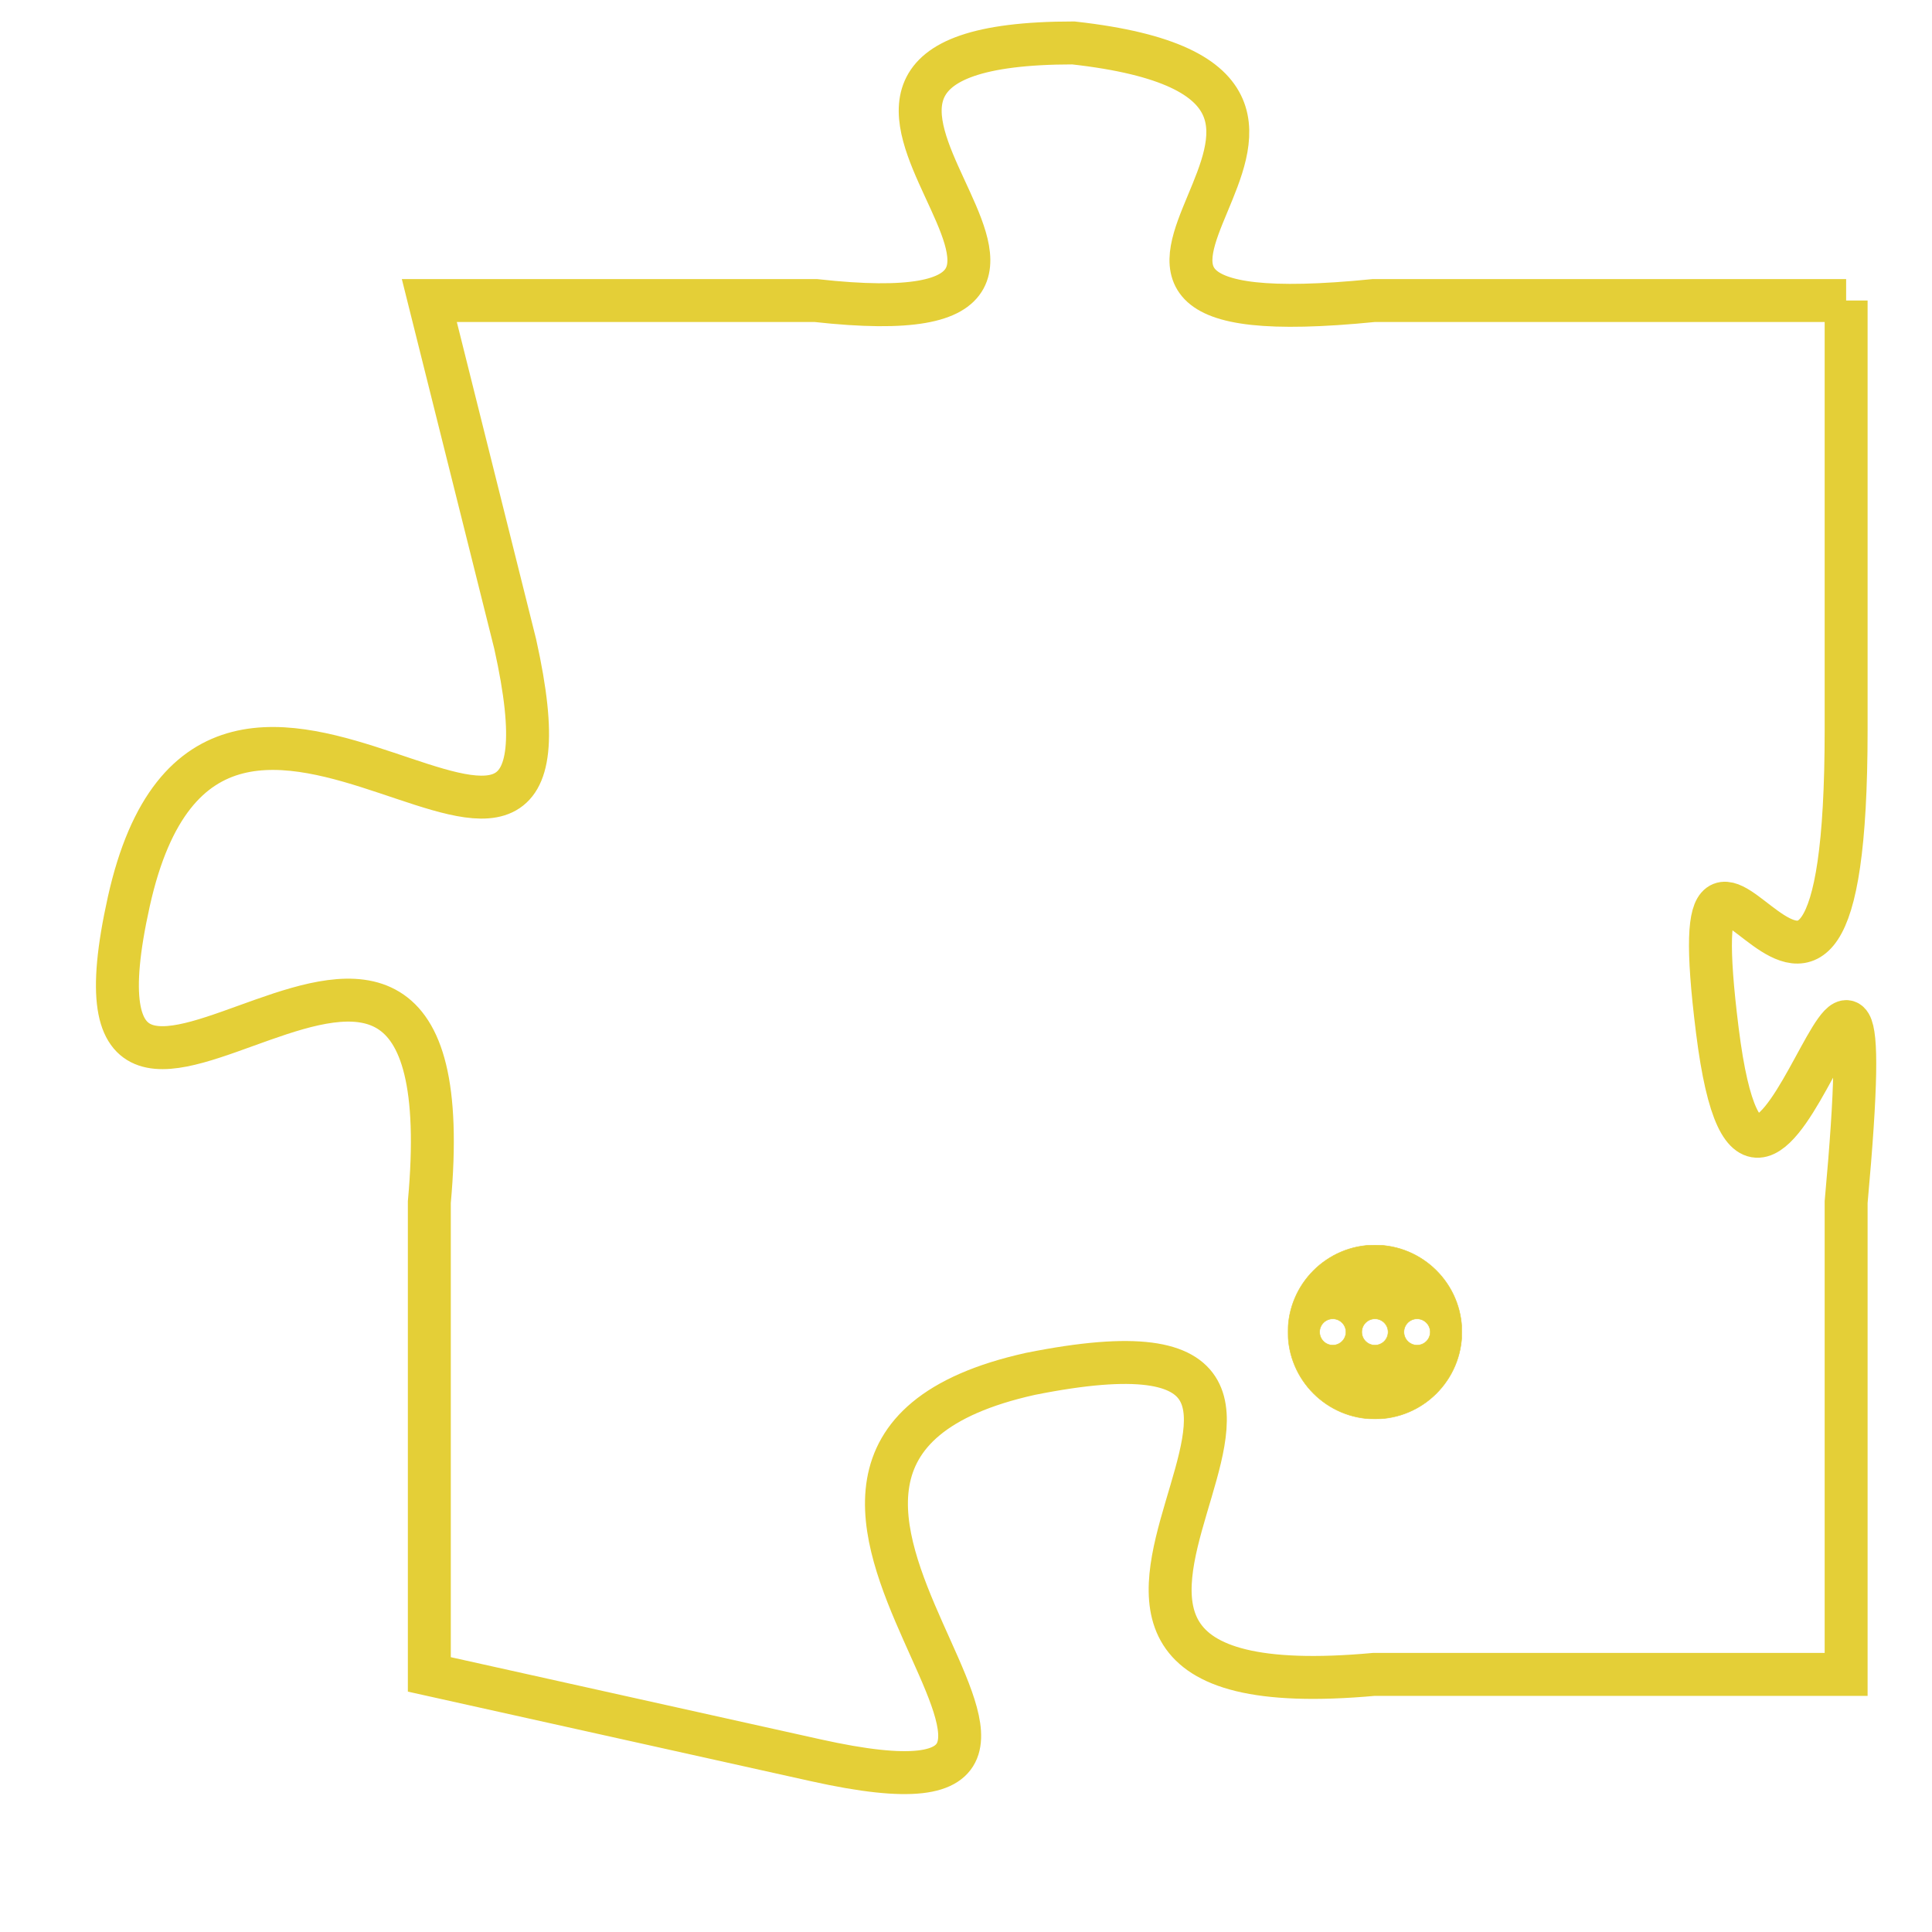 <svg version="1.1" xmlns="http://www.w3.org/2000/svg" xmlns:xlink="http://www.w3.org/1999/xlink" fill="transparent" x="0" y="0" width="350" height="350" preserveAspectRatio="xMinYMin slice"><style type="text/css">.links{fill:transparent;stroke: #E4CF37;}.links:hover{fill:#63D272; opacity:0.4;}</style><defs><g id="allt"><path id="t8191" d="M66,2016 L55,2016 C45,2017 57,2011 48,2010 C39,2010 51,2017 42,2016 L33,2016 33,2016 L35,2024 C37,2033 28,2021 26,2030 C24,2039 34,2026 33,2037 L33,2048 33,2048 L42,2050 C51,2052 38,2043 47,2041 C57,2039 44,2049 55,2048 L66,2048 66,2048 L66,2037 C67,2026 64,2041 63,2033 C62,2025 66,2037 66,2026 L66,2016"/></g><clipPath id="c" clipRule="evenodd" fill="transparent"><use href="#t8191"/></clipPath></defs><svg viewBox="23 2009 45 44" preserveAspectRatio="xMinYMin meet"><svg width="4380" height="2430"><g><image crossorigin="anonymous" x="0" y="0" href="https://nftpuzzle.license-token.com/assets/completepuzzle.svg" width="100%" height="100%" /><g class="links"><use href="#t8191"/></g></g></svg><svg x="53" y="2038" height="9%" width="9%" viewBox="0 0 330 330"><g><a xlink:href="https://nftpuzzle.license-token.com/" class="links"><title>See the most innovative NFT based token software licensing project</title><path fill="#E4CF37" id="more" d="M165,0C74.019,0,0,74.019,0,165s74.019,165,165,165s165-74.019,165-165S255.981,0,165,0z M85,190 c-13.785,0-25-11.215-25-25s11.215-25,25-25s25,11.215,25,25S98.785,190,85,190z M165,190c-13.785,0-25-11.215-25-25 s11.215-25,25-25s25,11.215,25,25S178.785,190,165,190z M245,190c-13.785,0-25-11.215-25-25s11.215-25,25-25 c13.785,0,25,11.215,25,25S258.785,190,245,190z"></path></a></g></svg></svg></svg>